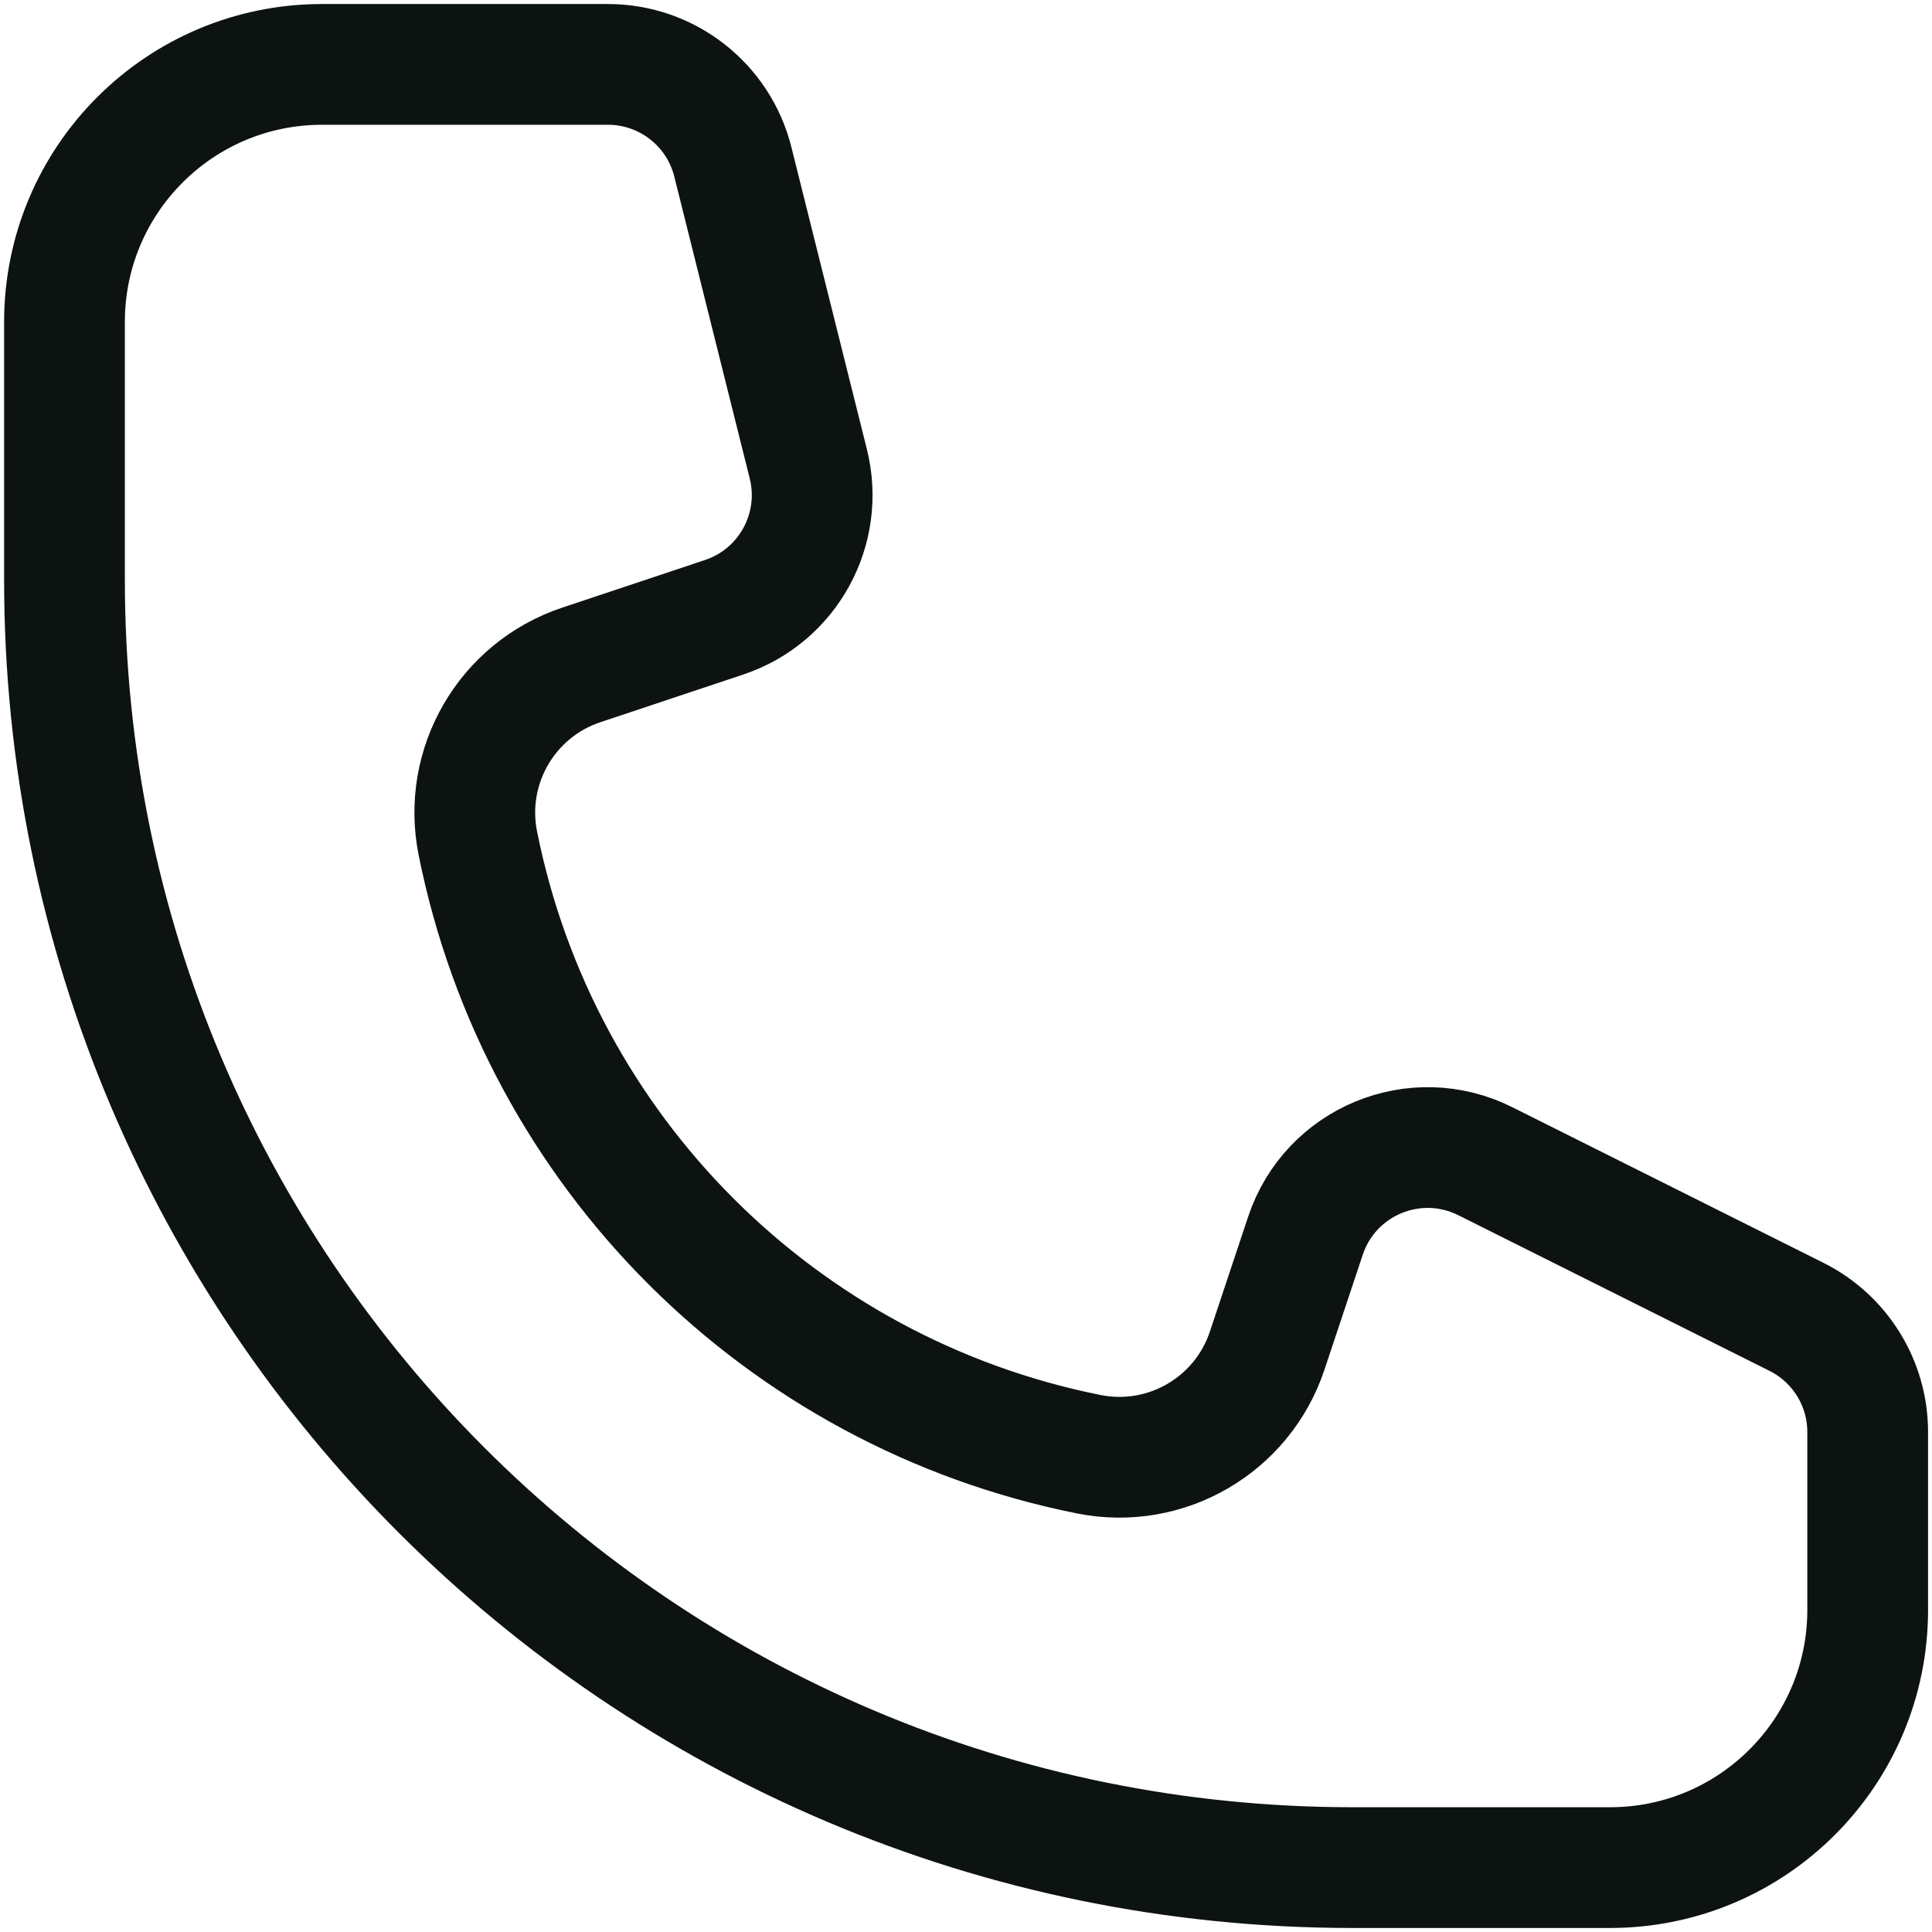 <svg width="24" height="24" viewBox="0 0 24 24" fill="none" xmlns="http://www.w3.org/2000/svg">
<path d="M7.552 0.8H4.001C2.233 0.8 0.801 2.232 0.801 4V7.2C0.801 16.036 7.964 23.2 16.801 23.2H20.001C21.768 23.2 23.201 21.767 23.201 20V17.789C23.201 17.183 22.858 16.629 22.316 16.358L18.451 14.425C17.58 13.989 16.525 14.426 16.217 15.35L15.741 16.779C15.432 17.705 14.483 18.256 13.526 18.065C9.696 17.299 6.702 14.305 5.936 10.475C5.744 9.518 6.296 8.568 7.221 8.26L8.995 7.668C9.788 7.404 10.244 6.573 10.041 5.762L9.104 2.012C8.926 1.299 8.286 0.8 7.552 0.8Z" stroke="#0D1311" stroke-width="1.5"/>
</svg>
